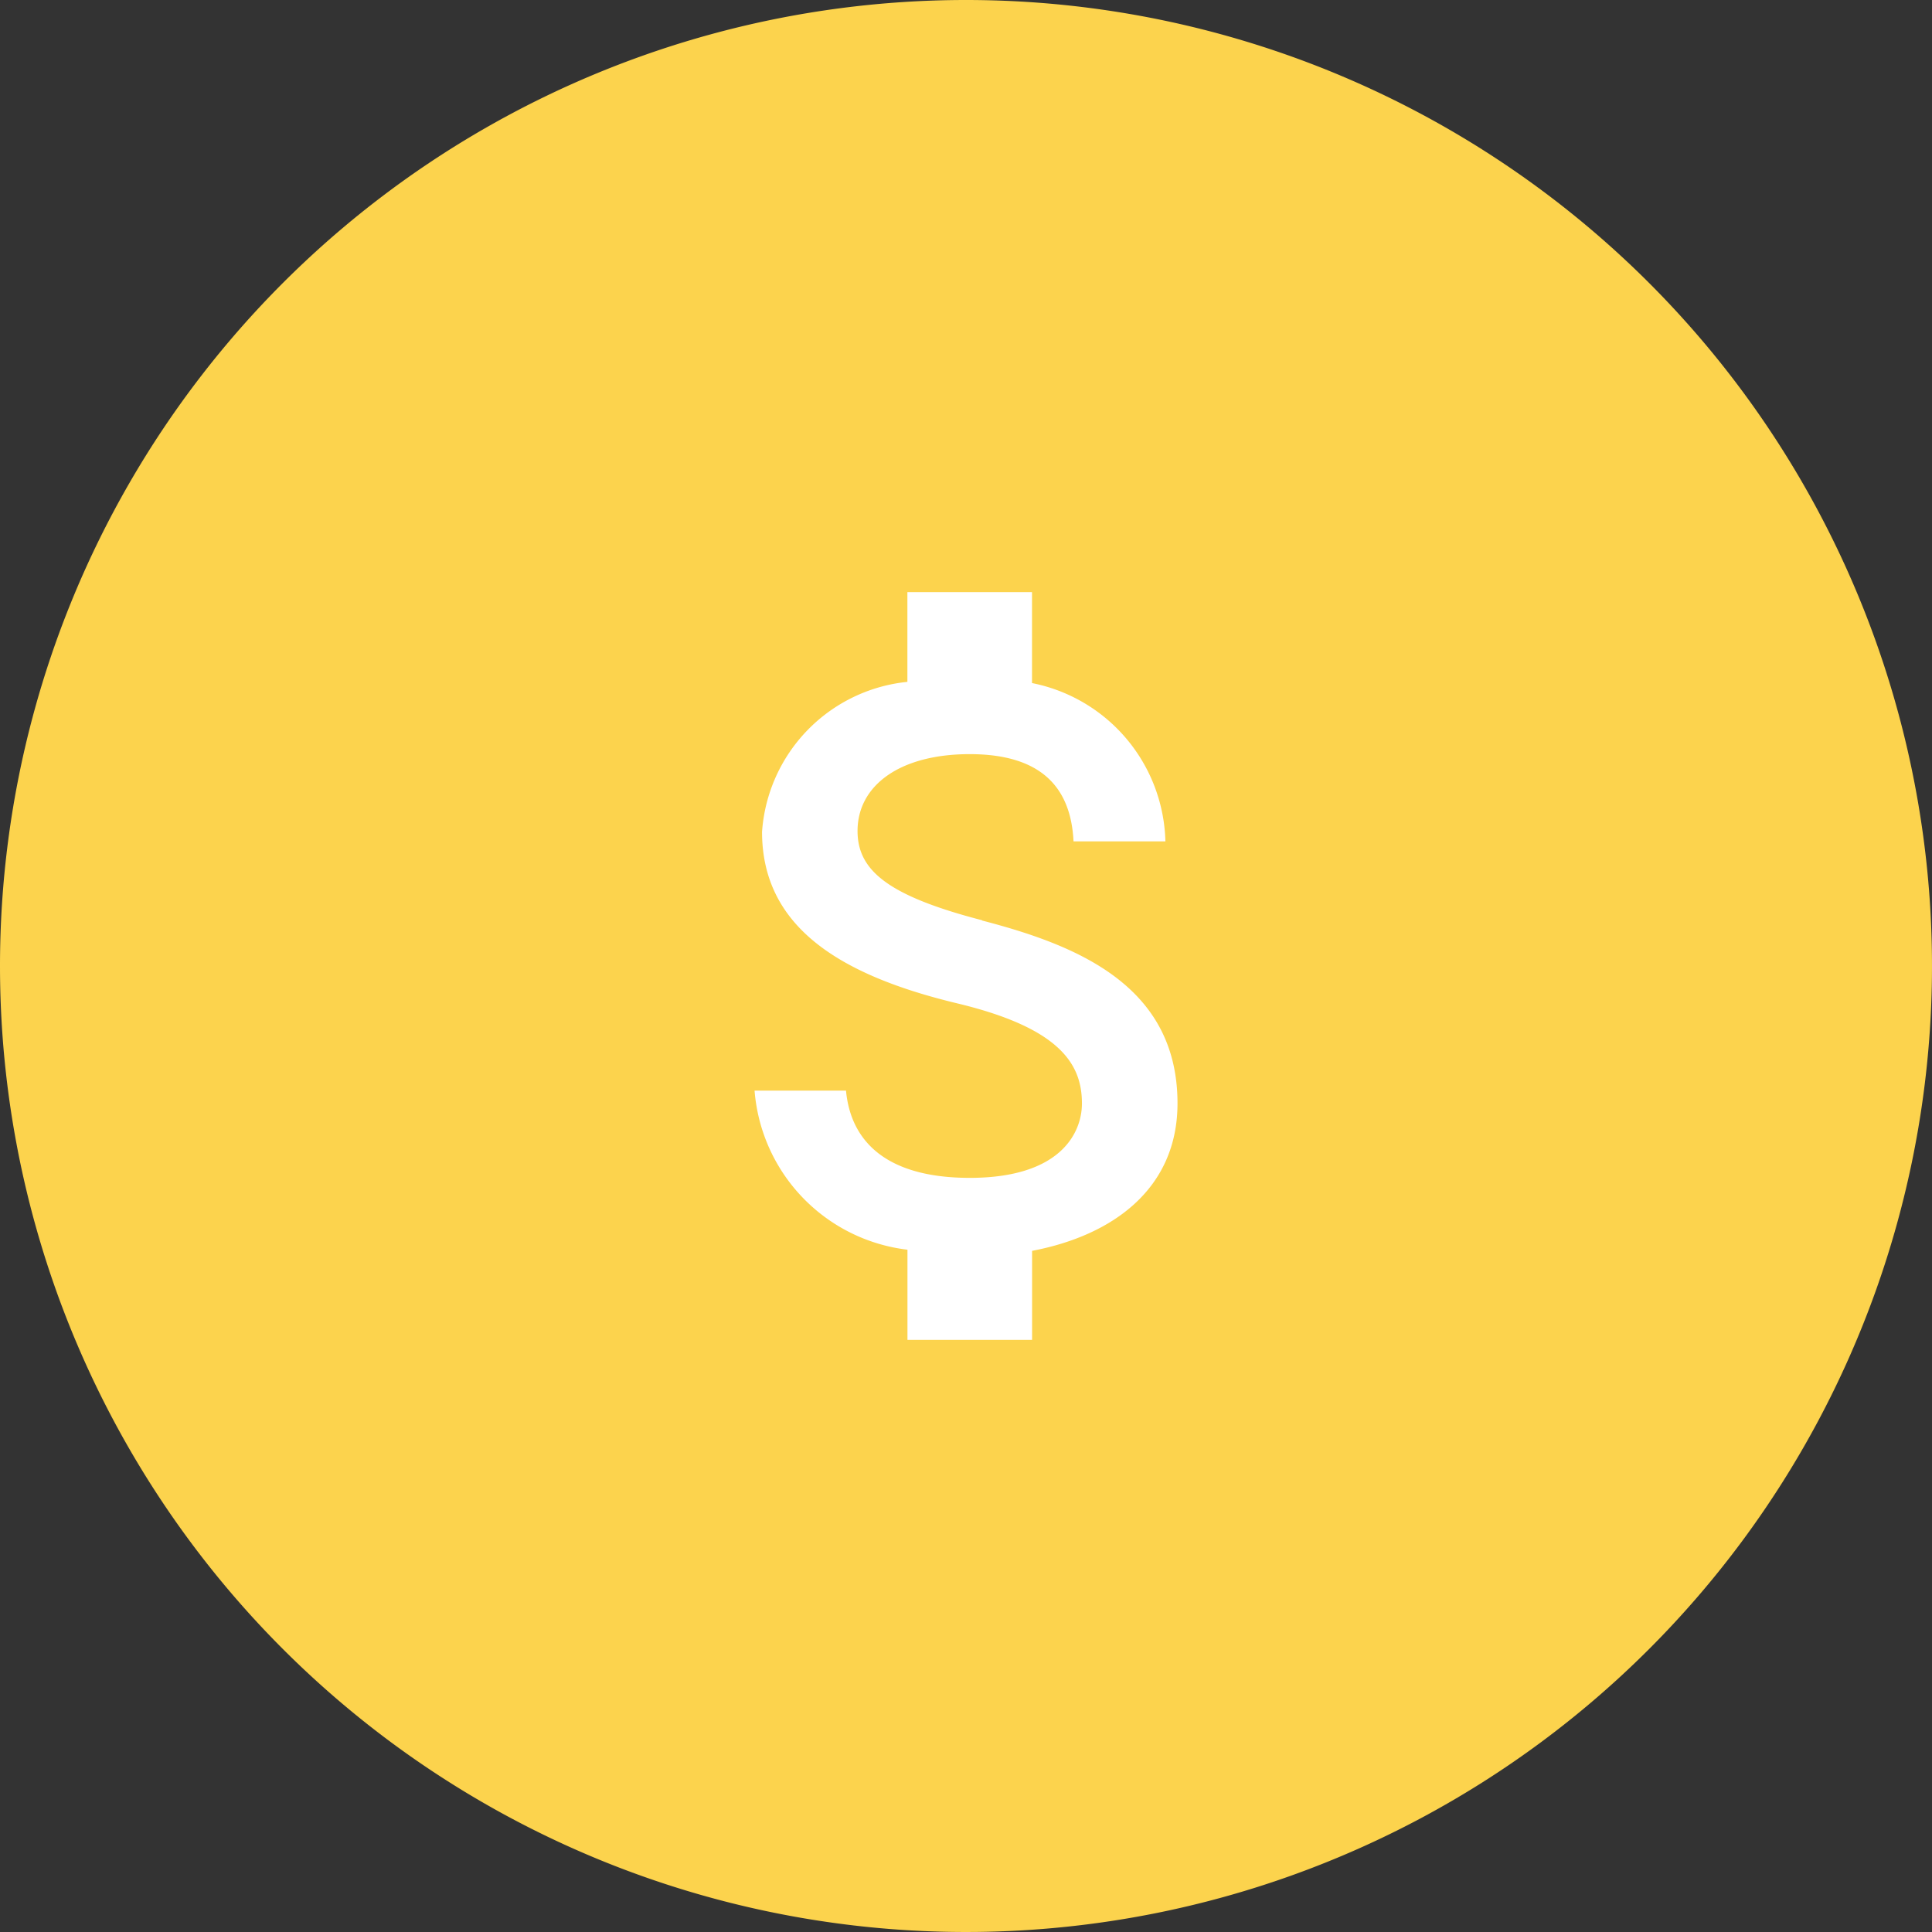 <svg xmlns="http://www.w3.org/2000/svg" width="27.13" height="27.13" viewBox="0 0 27.13 27.13">
  <rect x="0" y="0" width="27.13" height="27.13" fill="#333333" stroke="none"/>
  <g id="Group_51" transform="translate(-132.935 -126)">
    <path id="Path_24"  d="M13.565,0A13.565,13.565,0,1,1,0,13.565,13.565,13.565,0,0,1,13.565,0Z" transform="translate(132.935 126)" fill="#fcd34d"/>
    <path id="Icon_material-attach-money"  d="M6.883,6.358c-1.324-.344-1.75-.7-1.75-1.254,0-.636.589-1.079,1.575-1.079,1.038,0,1.423.5,1.458,1.225H9.456A2.325,2.325,0,0,0,7.583,3.027V1.75H5.833V3.01A2.276,2.276,0,0,0,3.792,5.116c0,1.347,1.114,2.018,2.742,2.409,1.458.35,1.75.863,1.75,1.406,0,.4-.286,1.044-1.575,1.044-1.2,0-1.674-.537-1.738-1.225H3.687a2.444,2.444,0,0,0,2.147,2.234V12.25h1.75V11c1.137-.216,2.042-.875,2.042-2.071,0-1.657-1.417-2.222-2.742-2.567Z" transform="translate(139.844 132.565)" fill="#fff"/>
  </g>
</svg>
